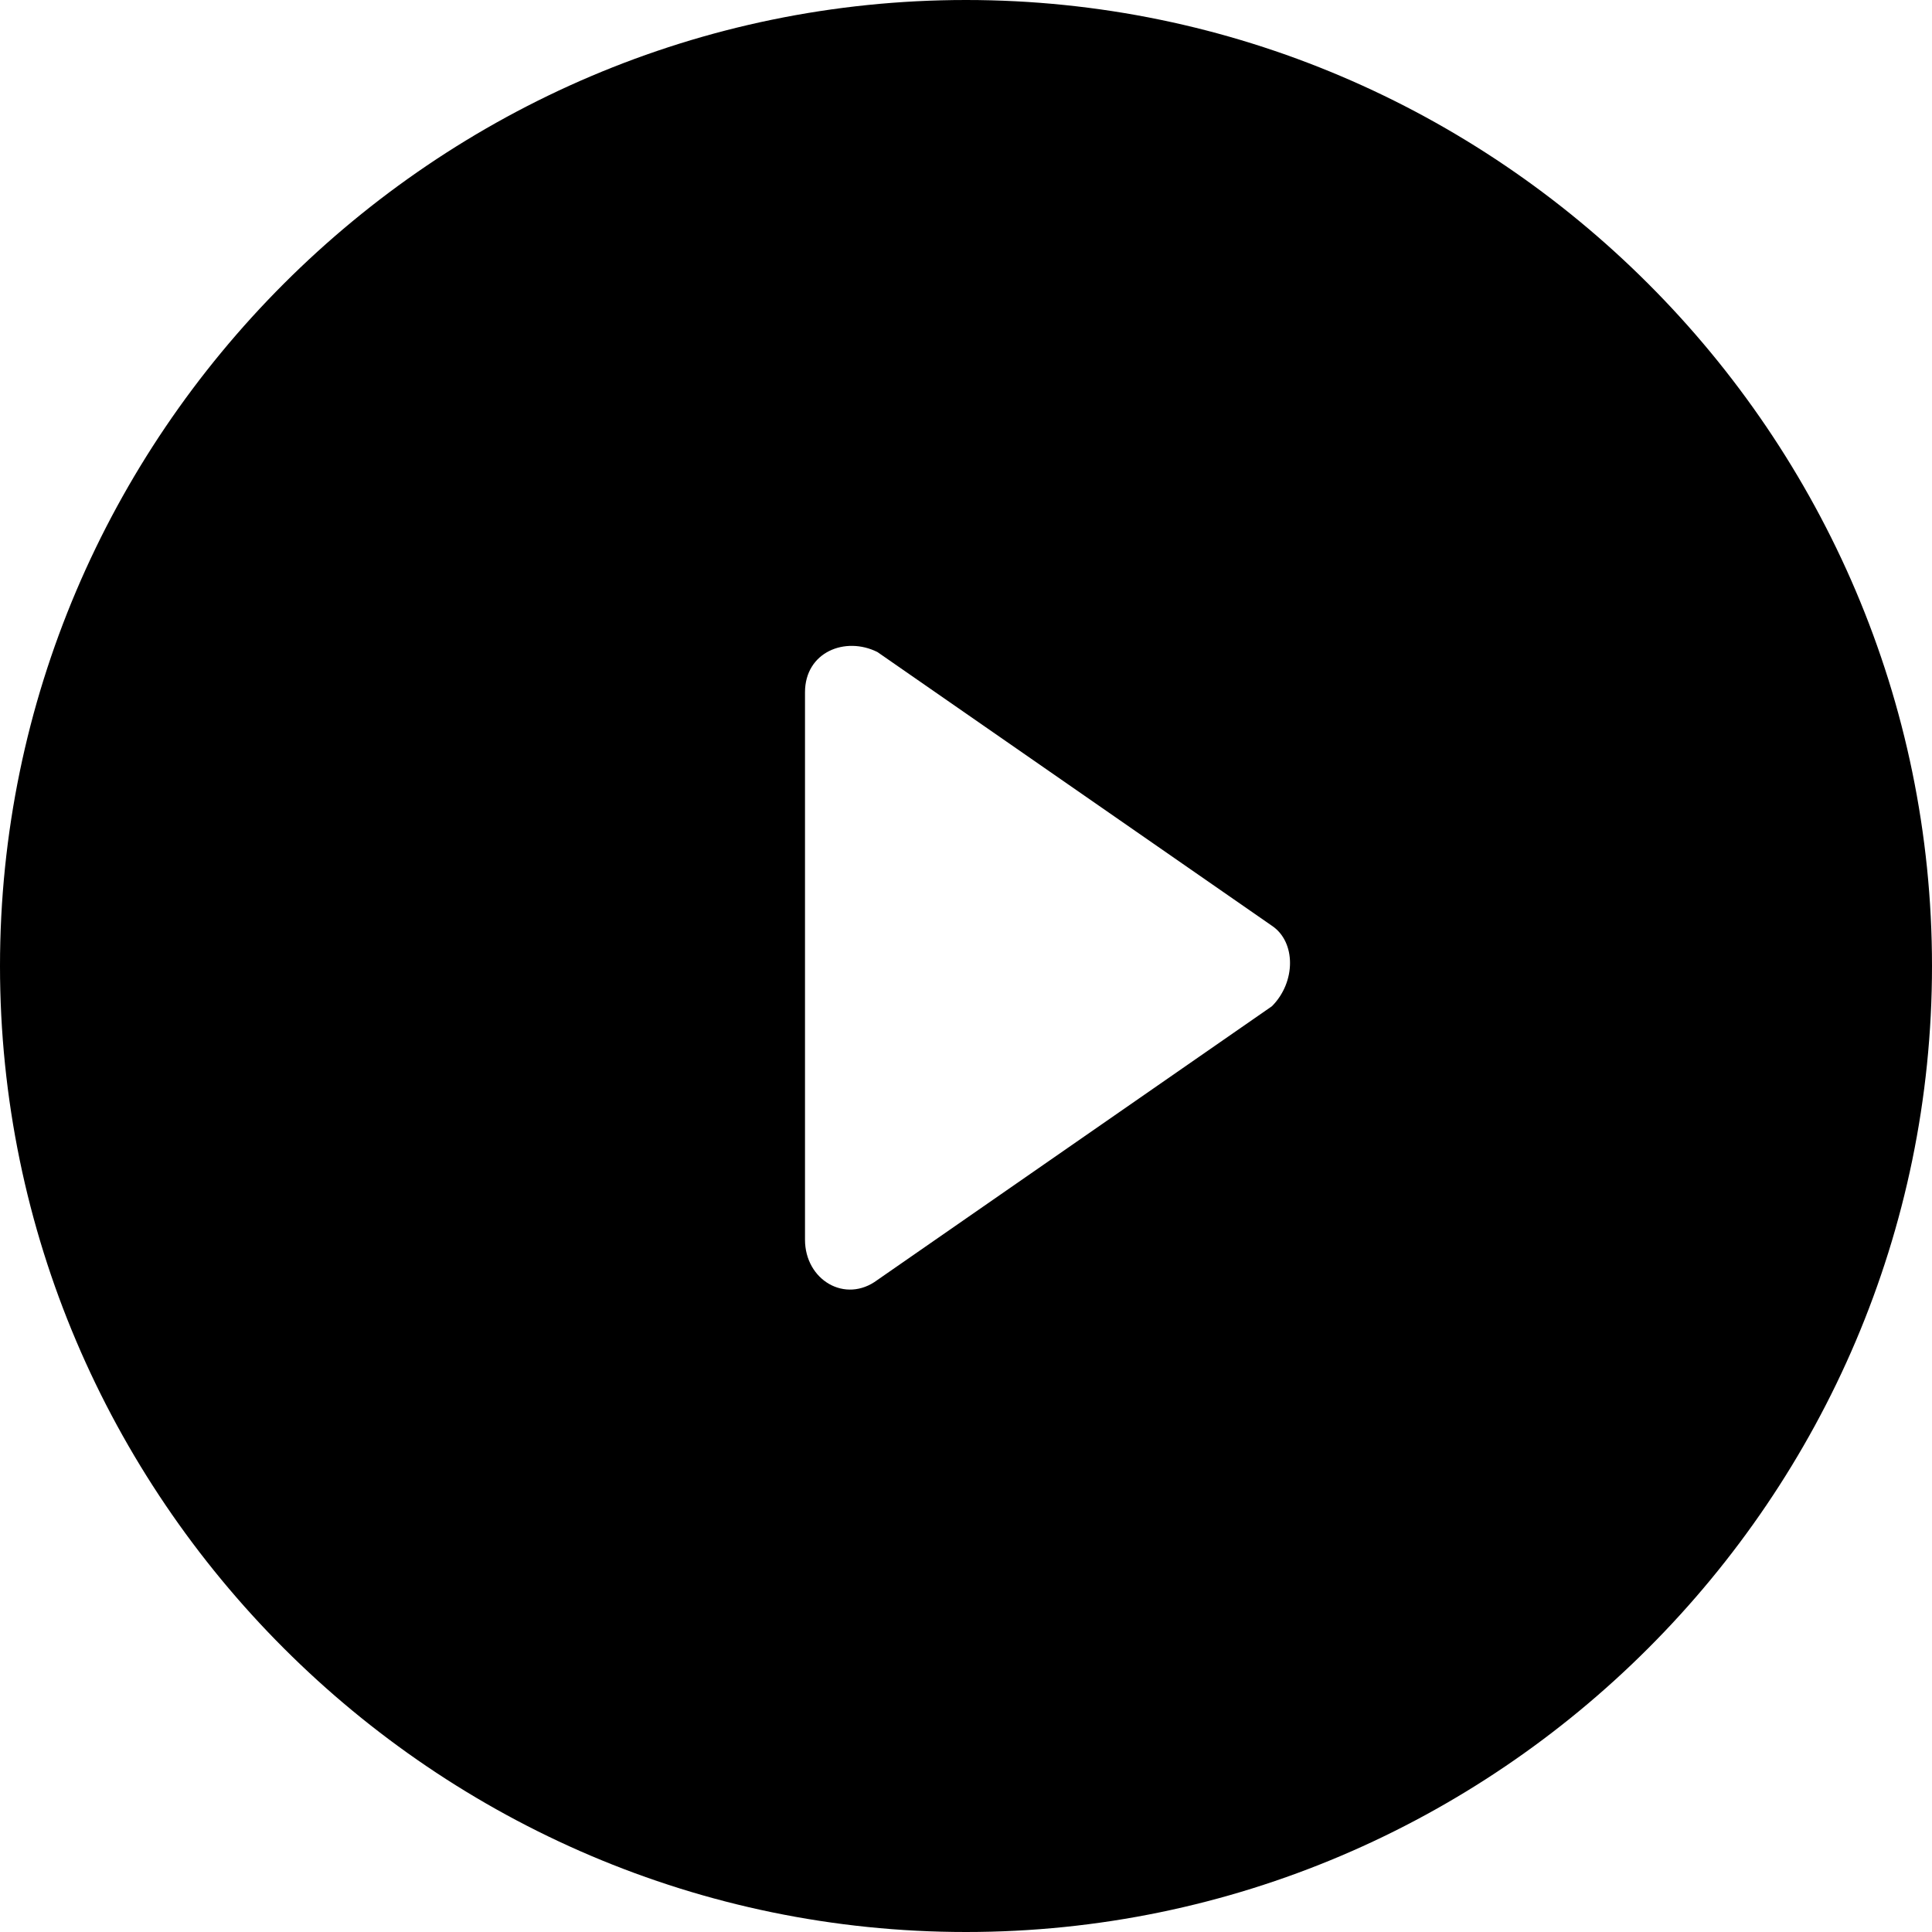 <svg width="24" height="24" viewBox="0 0 24 24" xmlns="http://www.w3.org/2000/svg">
  <path fill="none" stroke-width="9" stroke-linecap="round" d="M11,12h2" />
  <path stroke="none" d="M10.9,8.1l4.9,3.4c0.3,0.2,0.3,0.7,0,1l-4.9,3.4c-0.4,0.3-0.9,0-0.9-0.5V8.6C10,8.1,10.5,7.9,10.9,8.1zM12,0C5.4,0,0,5.4,0,12s5.4,12,12,12s12-5.4,12-12S18.6,0,12,0z"/>
</svg>
